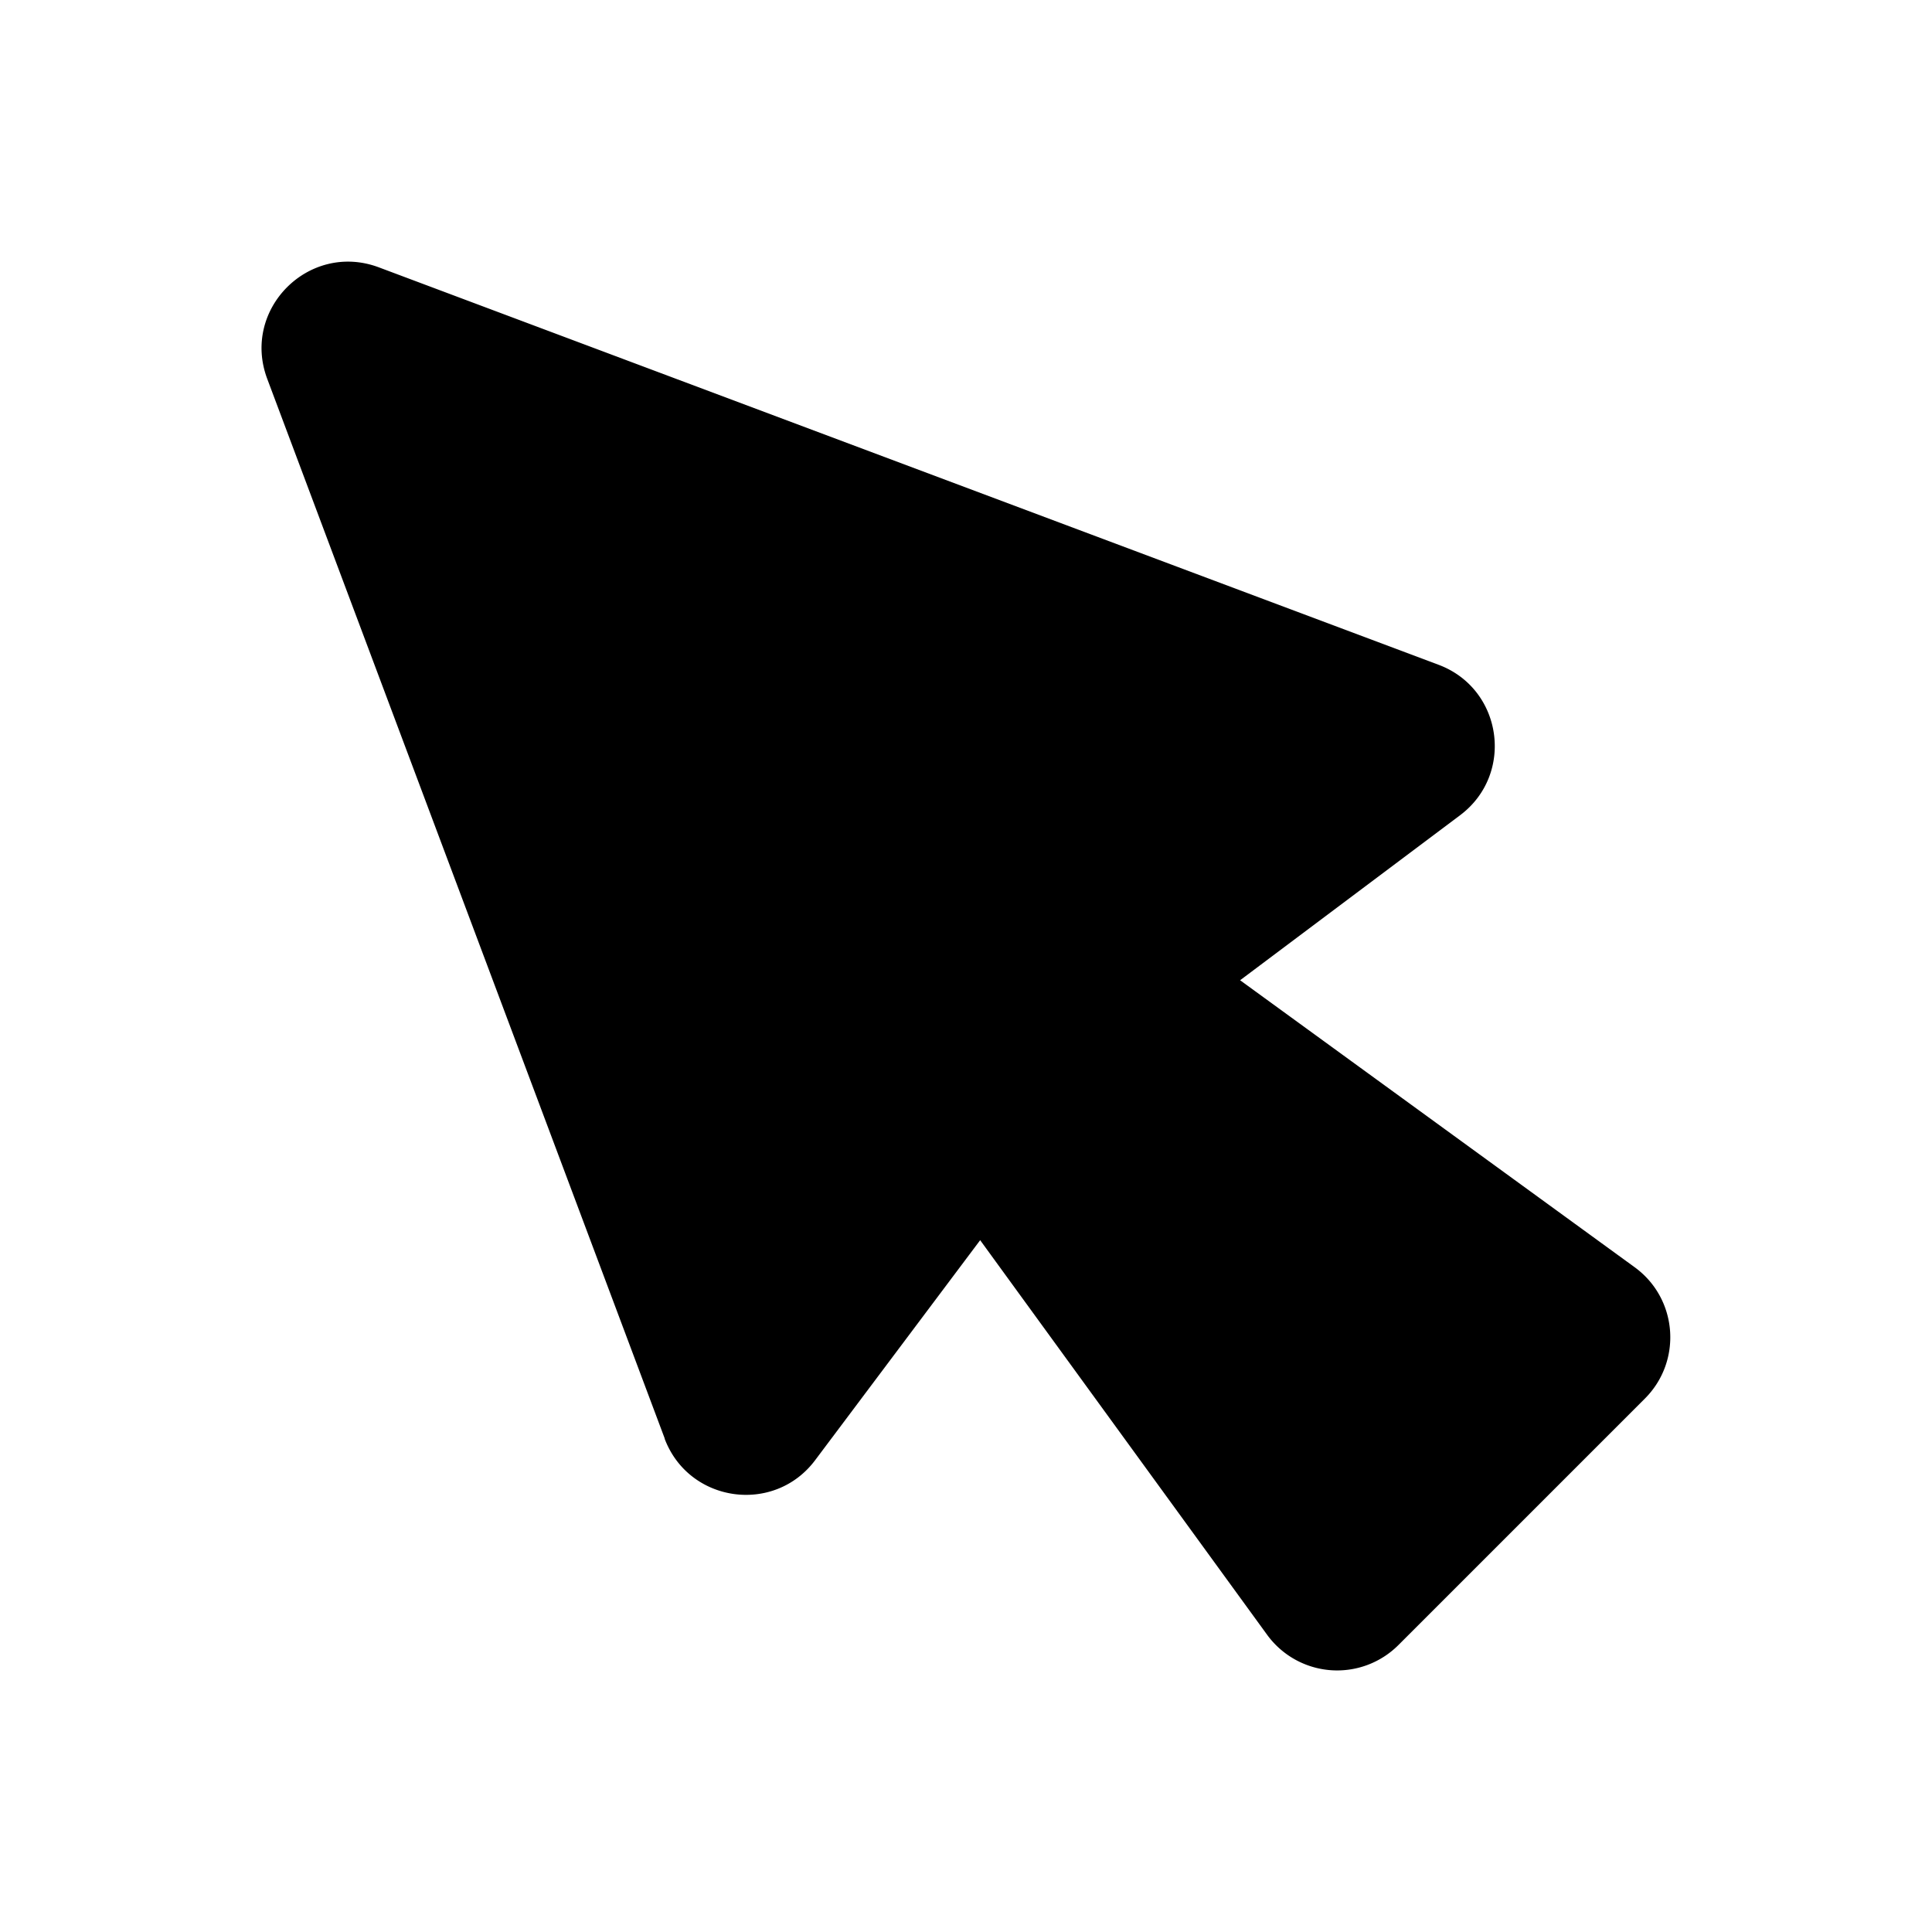 <svg xmlns="http://www.w3.org/2000/svg" viewBox="0 0 24 24" fill="currentColor" aria-hidden="true" data-slot="icon">
  <path d="M8.258 17.871 3.32 4.707c-.325-.866.52-1.71 1.386-1.386L17.87 8.258c.796.298.948 1.358.268 1.869l-2.733 2.05 4.9 3.564c.536.389.596 1.164.129 1.632l-3.062 3.062a1.076 1.076 0 0 1-1.632-.128l-3.564-4.901-2.05 2.733c-.51.68-1.57.528-1.87-.268Z"/>
</svg>
